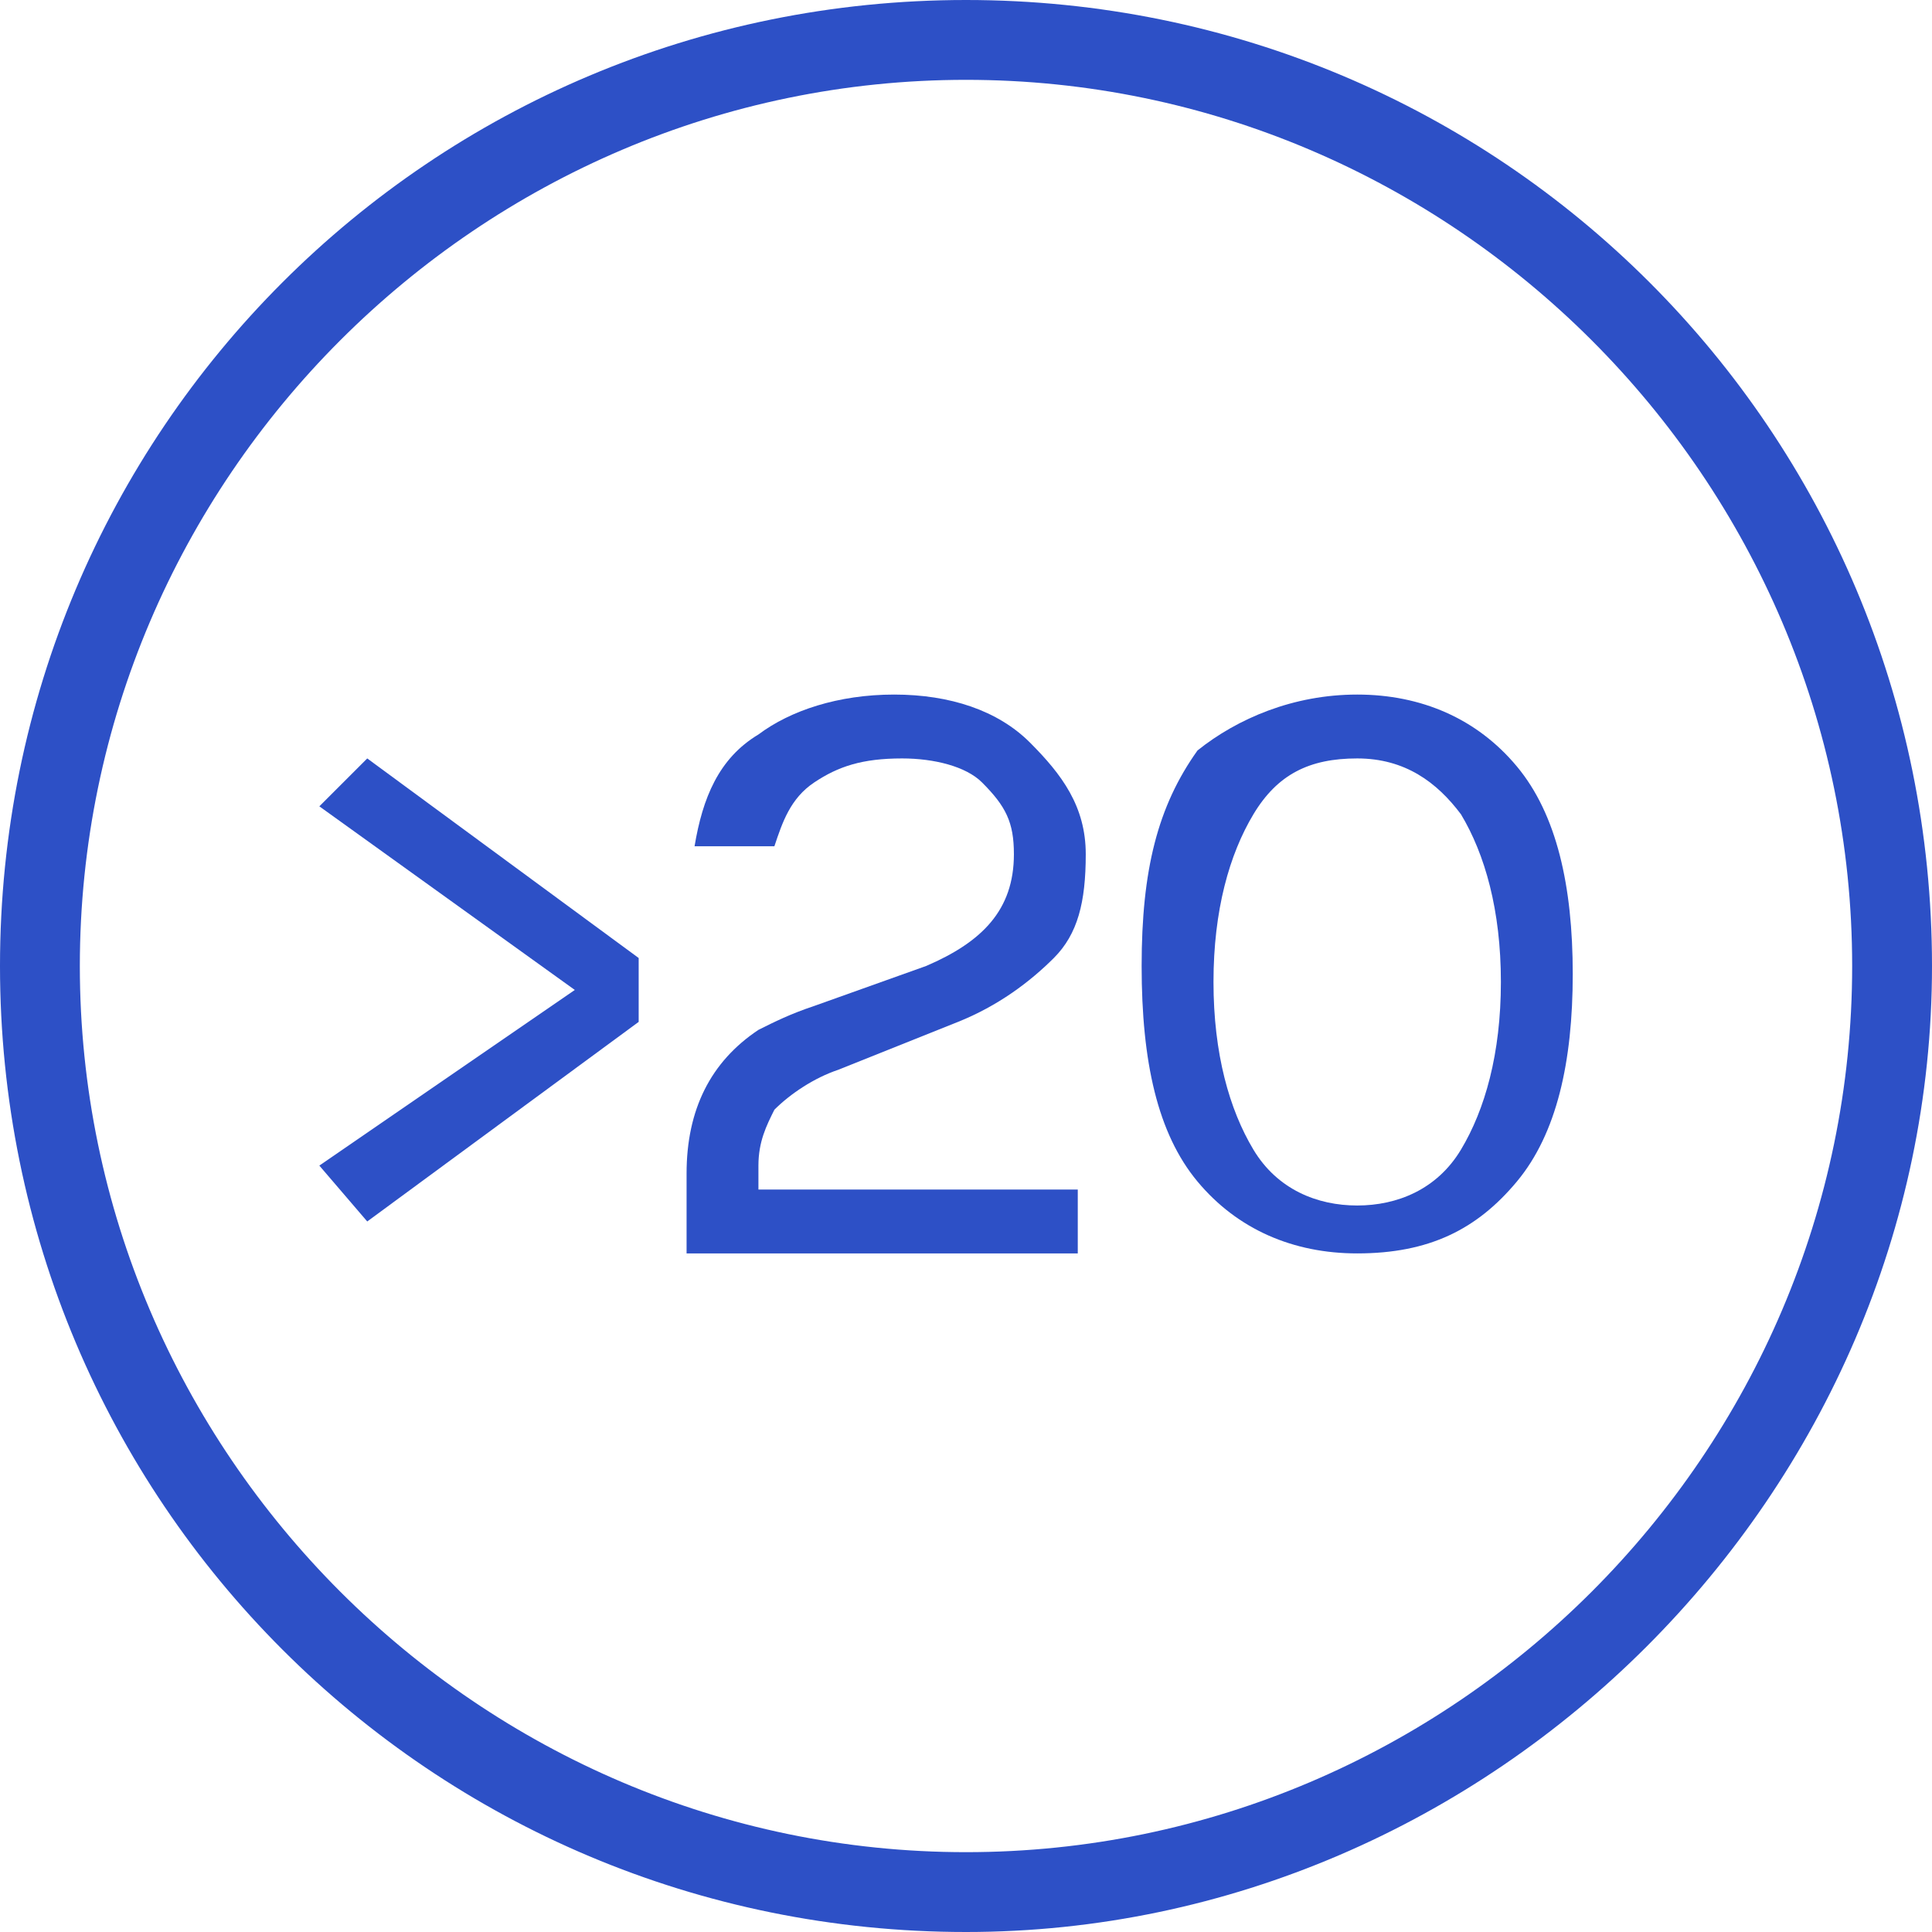 <?xml version="1.0" encoding="utf-8"?>
<!-- Generator: Adobe Illustrator 18.0.0, SVG Export Plug-In . SVG Version: 6.00 Build 0)  -->
<!DOCTYPE svg PUBLIC "-//W3C//DTD SVG 1.1//EN" "http://www.w3.org/Graphics/SVG/1.1/DTD/svg11.dtd">
<svg version="1.1" id="Layer_1" xmlns="http://www.w3.org/2000/svg" xmlns:xlink="http://www.w3.org/1999/xlink" x="0px" y="0px"
	 width="24.2px" height="24.2px" viewBox="-0.5 -0.5 24.2 24.2" enable-background="new -0.5 -0.5 24.2 24.2" xml:space="preserve">
<g>
	<path fill="#2D50C6" d="M11.6,23.7c-6.7,0-12.1-5.4-12.1-12.1c0-6.7,5.4-12.1,12.1-12.1c6.7,0,12.1,5.4,12.1,12.1
		C23.7,18.2,18.2,23.7,11.6,23.7z M11.6,0.5c-6.1,0-11.1,5-11.1,11.1s5,11.1,11.1,11.1s11.1-5,11.1-11.1S17.7,0.5,11.6,0.5z"/>
</g>
<polygon fill="#2D50C6" points="4.1,9 7.5,11.5 7.5,12.3 4.1,14.8 3.5,14.1 6.7,11.9 3.5,9.6 "/>
<g>
	<path fill="#2D50C6" d="M9,14.4h4v0.8H8.1v-1c0-0.8,0.3-1.4,0.9-1.8c0.2-0.1,0.4-0.2,0.7-0.3l1.4-0.5c0.7-0.3,1.1-0.7,1.1-1.4
		c0-0.4-0.1-0.6-0.4-0.9c-0.2-0.2-0.6-0.3-1-0.3C10.3,9,10,9.1,9.7,9.3c-0.3,0.2-0.4,0.5-0.5,0.8h-1C8.3,9.5,8.5,9,9,8.7
		c0.4-0.3,1-0.5,1.7-0.5s1.3,0.2,1.7,0.6c0.4,0.4,0.7,0.8,0.7,1.4c0,0.6-0.1,1-0.4,1.3c-0.3,0.3-0.7,0.6-1.2,0.8L10,12.9
		c-0.3,0.1-0.6,0.3-0.8,0.5C9.1,13.6,9,13.8,9,14.1V14.4z"/>
	<path fill="#2D50C6" d="M16.5,8.2c0.8,0,1.5,0.3,2,0.9c0.5,0.6,0.7,1.5,0.7,2.6s-0.2,2-0.7,2.6c-0.5,0.6-1.1,0.9-2,0.9
		c-0.8,0-1.5-0.3-2-0.9s-0.7-1.5-0.7-2.7s0.2-2,0.7-2.7C15,8.5,15.7,8.2,16.5,8.2 M18.3,11.8c0-0.9-0.2-1.6-0.5-2.1
		C17.5,9.3,17.1,9,16.5,9s-1,0.2-1.3,0.7c-0.3,0.5-0.5,1.2-0.5,2.1c0,0.9,0.2,1.6,0.5,2.1c0.3,0.5,0.8,0.7,1.3,0.7s1-0.2,1.3-0.7
		C18.1,13.4,18.3,12.7,18.3,11.8"/>
</g>
</svg>
